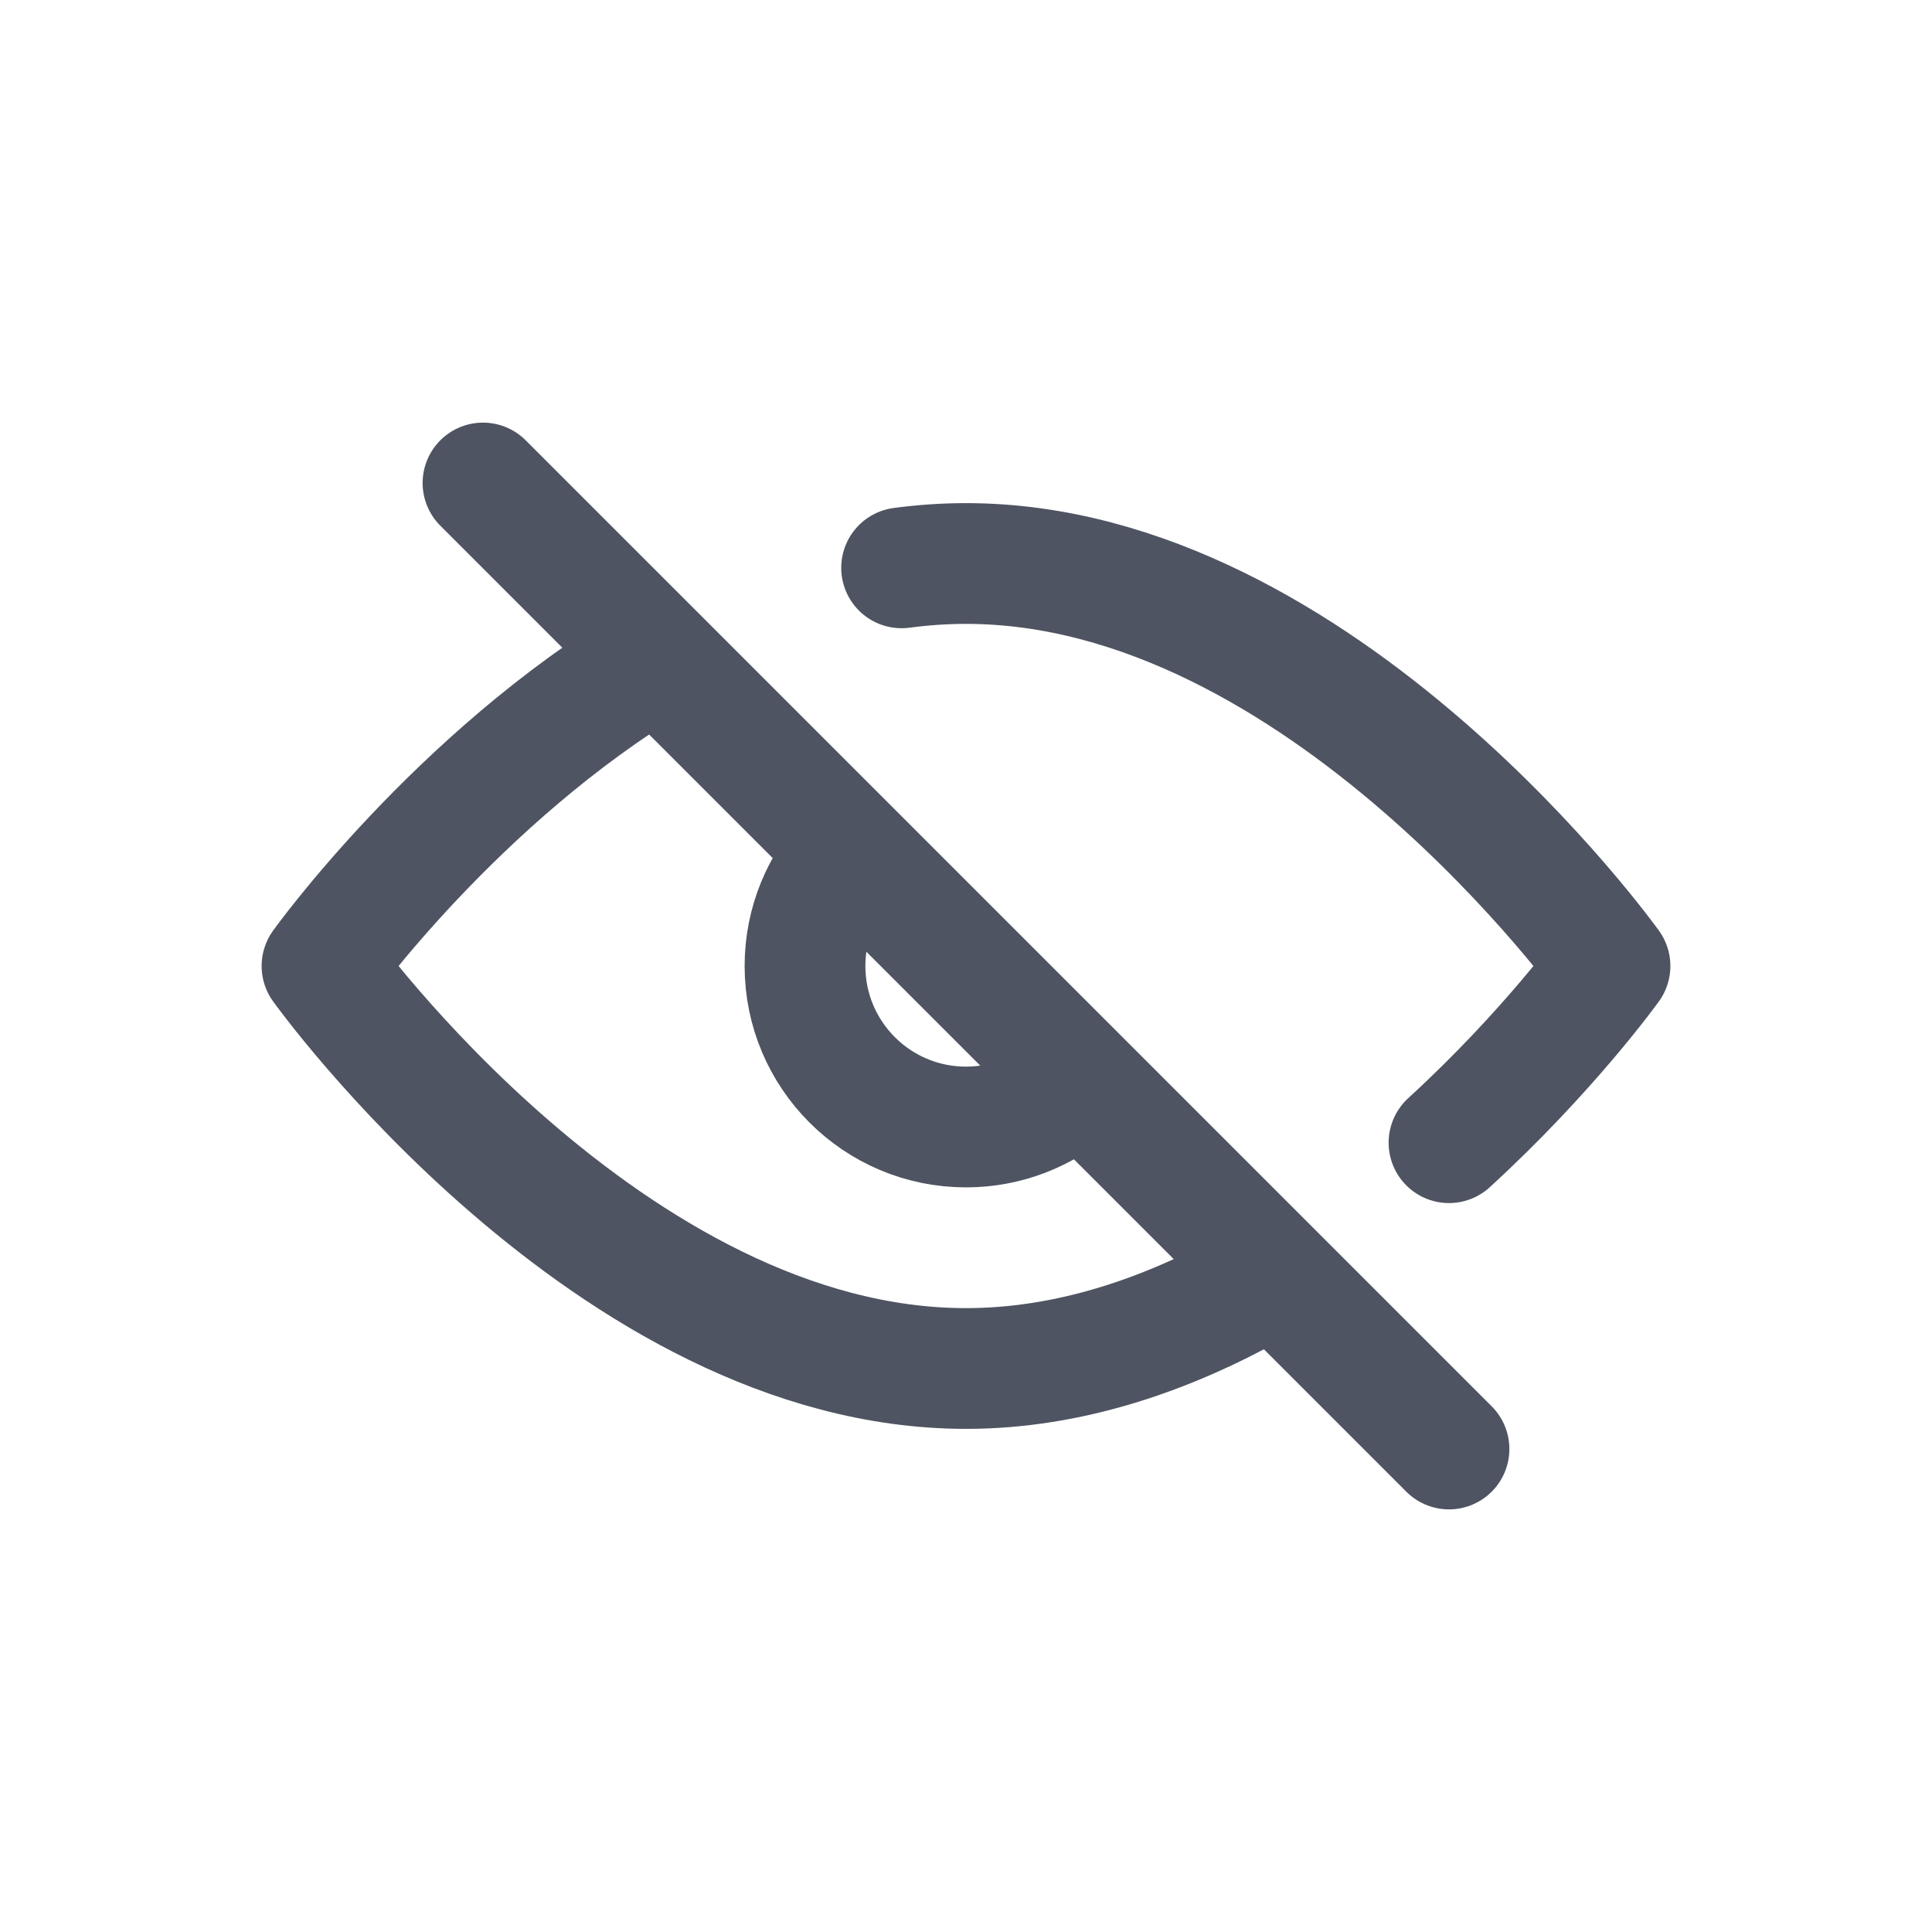 <svg width="24" height="24" viewBox="0 0 24 24" fill="none" xmlns="http://www.w3.org/2000/svg">
<path d="M6 6L18 18" stroke="#4E5461" stroke-width="1.5" stroke-linecap="round" stroke-linejoin="round"/>
<path d="M15.6 15.963C14.518 16.57 13.295 17 12 17C7.582 17 4 12 4 12C4 12 5.671 9.668 8.138 8.189M18 14.195C19.245 13.054 20 12 20 12C20 12 16.418 7 12 7C11.73 7 11.463 7.019 11.2 7.054" stroke="#4E5461" stroke-width="1.5" stroke-linecap="round" stroke-linejoin="round"/>
<path d="M13.323 13.5C12.97 13.811 12.507 14 12 14C10.895 14 10 13.104 10 12C10 11.46 10.214 10.971 10.561 10.611" stroke="#4E5461" stroke-width="1.5" stroke-linecap="round" stroke-linejoin="round"/>
</svg>
